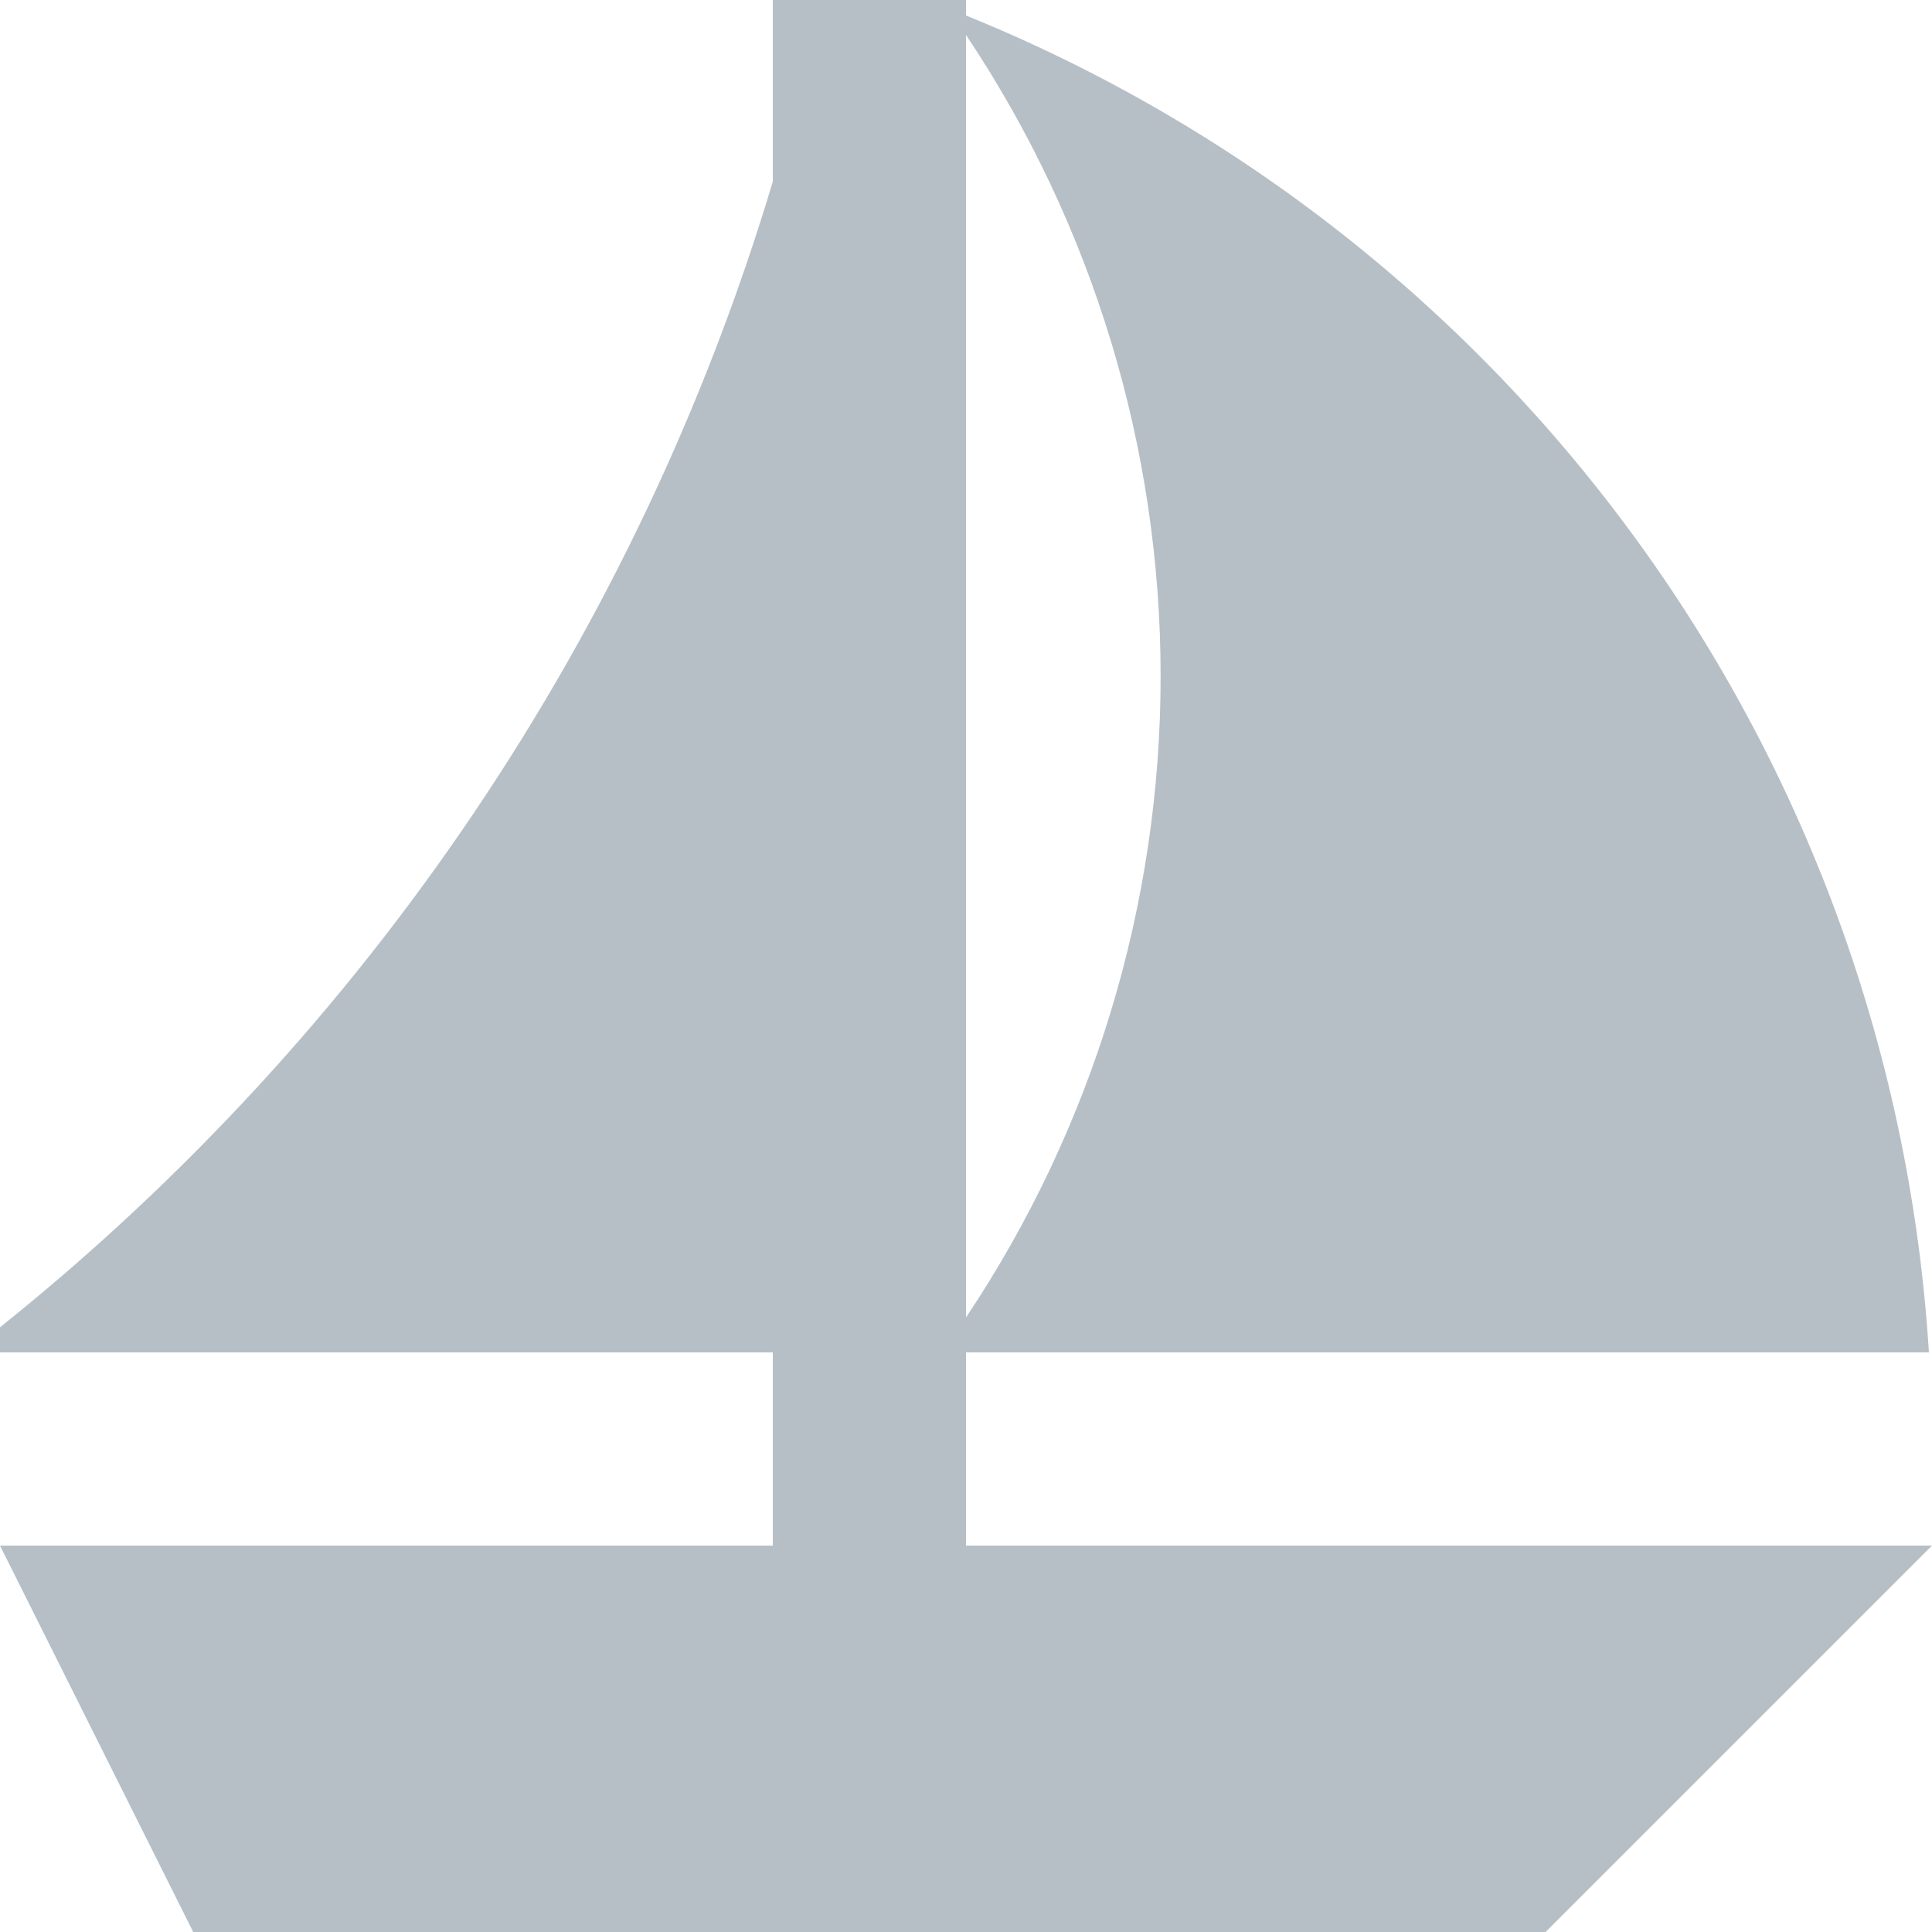 <svg fill="none" height="15" viewBox="0 0 15 15" width="15" xmlns="http://www.w3.org/2000/svg"><path d="m6 1.41v-1.41h1.5v12h7.5l-3 3h-10.5l-1.5-3h6v-1.5h-6v-.195c2.857-2.287 4.949-5.39 6-8.895zm8.977 9.09h-7.478v-.27c.986-1.474 1.512-3.207 1.512-4.98s-.526-3.506-1.512-4.98v-.15c2.098.85 3.913 2.275 5.236 4.111s2.1 4.01 2.241 6.269z" fill="#919da9" fill-opacity=".66"/></svg>